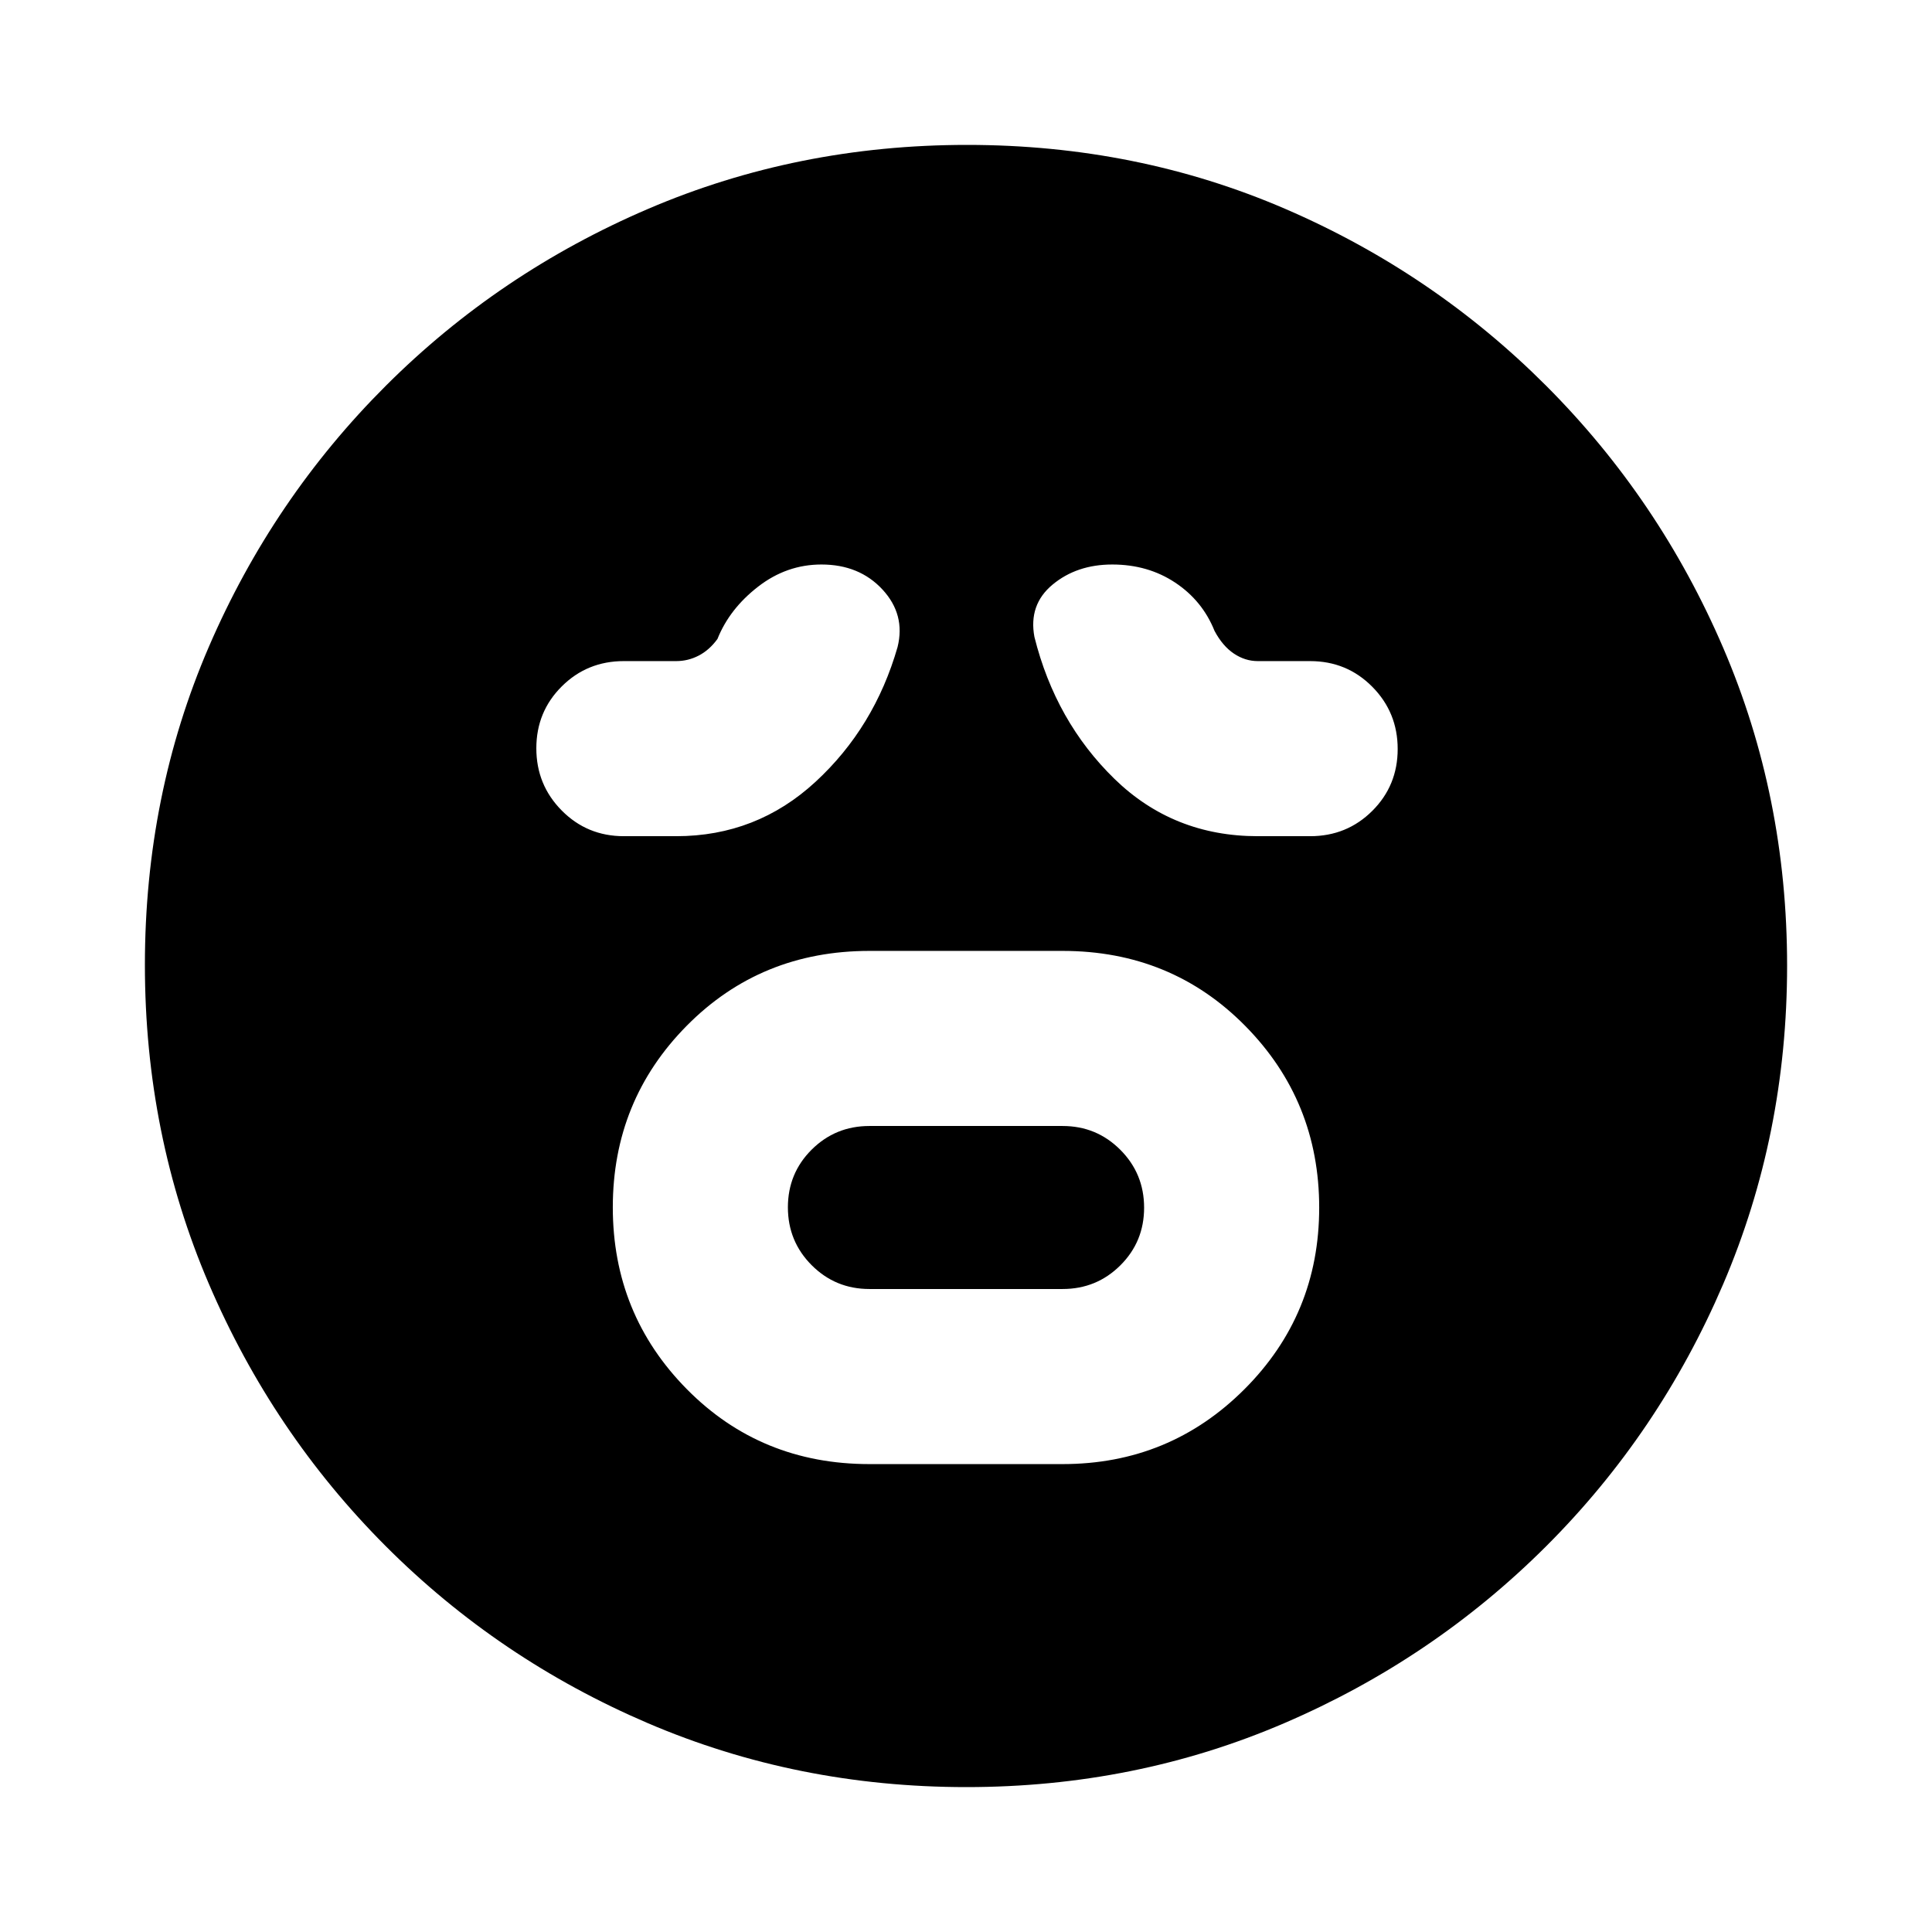 <svg xmlns="http://www.w3.org/2000/svg" height="20" viewBox="0 -960 960 960" width="20"><path d="M432-232.5h96q53.13 0 90.31-37.16 37.19-37.16 37.19-90.25t-36.77-90.34Q581.96-487.5 528-487.5h-96q-53.96 0-90.73 37.16t-36.77 90.25q0 53.09 36.77 90.34T432-232.5Zm0-87q-16.87 0-28.69-11.84-11.81-11.84-11.81-28.75t11.81-28.66Q415.13-400.5 432-400.5h96q16.88 0 28.69 11.84 11.81 11.84 11.81 28.75t-11.81 28.66Q544.88-319.5 528-319.5h-96Zm-96-225q39.92 0 69.21-27 29.29-27 40.79-67 4-16.13-7.5-28.57-11.5-12.43-30.33-12.43-17.26 0-31.46 11-14.21 11-20.21 26-4 5.5-9.29 8.25-5.28 2.75-11.21 2.75h-26q-18.25 0-30.87 12.58-12.63 12.57-12.63 30.75 0 18.17 12.63 30.92Q291.75-544.5 310-544.5h26Zm289 0h26q18.25 0 30.88-12.58 12.62-12.57 12.62-30.75 0-18.17-12.62-30.92Q669.25-631.5 651-631.5h-26q-6.32 0-11.91-3.75t-9.59-11.25q-6-15-19.55-24-13.54-9-31.27-9-17.62 0-29.65 9.98Q511-659.54 514-643.5q10.5 42 39.75 70.5T625-544.5ZM480.19-72q-84.1 0-158.26-31.76-74.15-31.77-130.29-88Q135.5-248 103.75-322.13T72-480.54q0-84.37 31.76-158.03 31.77-73.65 88-129.79Q248-824.5 322.13-856.25T480.54-888q84.37 0 158.03 31.76 73.65 31.77 129.79 88Q824.5-712 856.25-638.1 888-564.21 888-480.19q0 84.1-31.76 158.26-31.77 74.15-88 130.29Q712-135.5 638.1-103.75 564.21-72 480.19-72Z"/></svg>